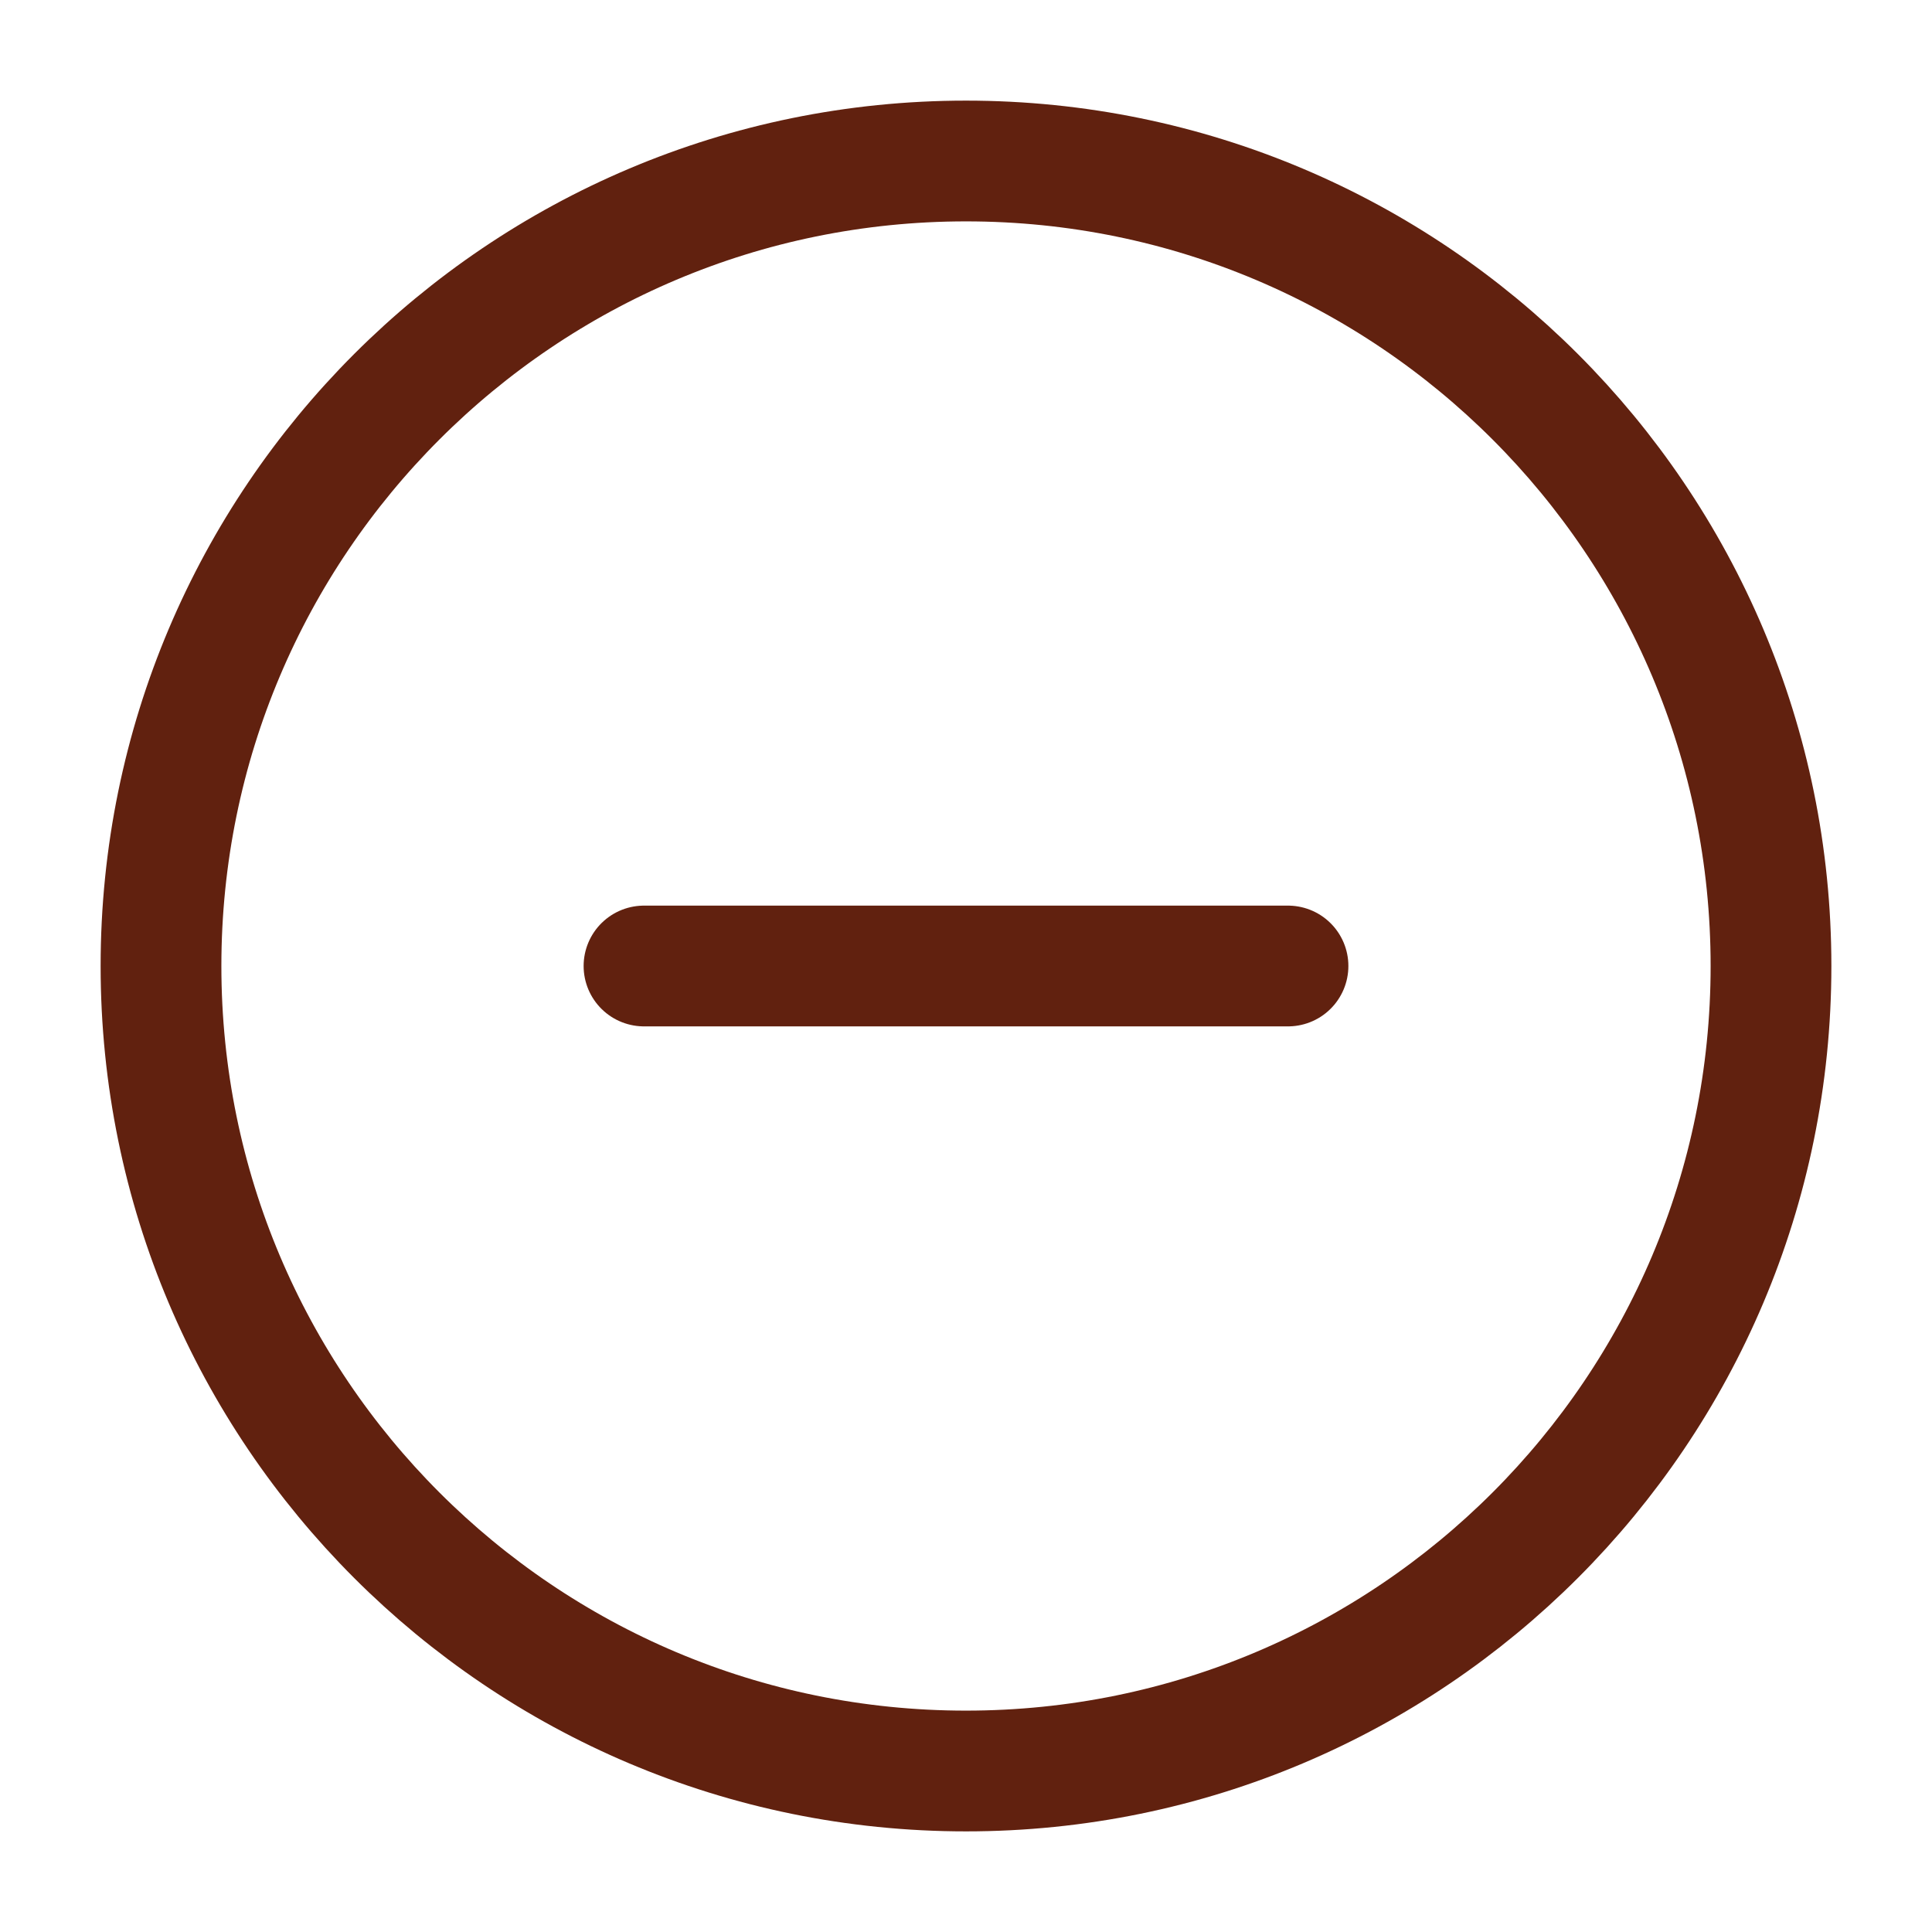 <svg width="24" height="24" viewBox="0 0 24 24" fill="none" xmlns="http://www.w3.org/2000/svg">
<path d="M12 22C17.523 22 22 17.523 22 12C22 6.477 17.523 2 12 2C6.477 2 2 6.477 2 12C2 17.523 6.477 22 12 22Z" stroke="#61210F" stroke-width="1.5" stroke-linecap="round" stroke-linejoin="round"/>
<path d="M8 12H16" stroke="#61210F" stroke-width="1.5" stroke-linecap="round" stroke-linejoin="round"/>
</svg>
